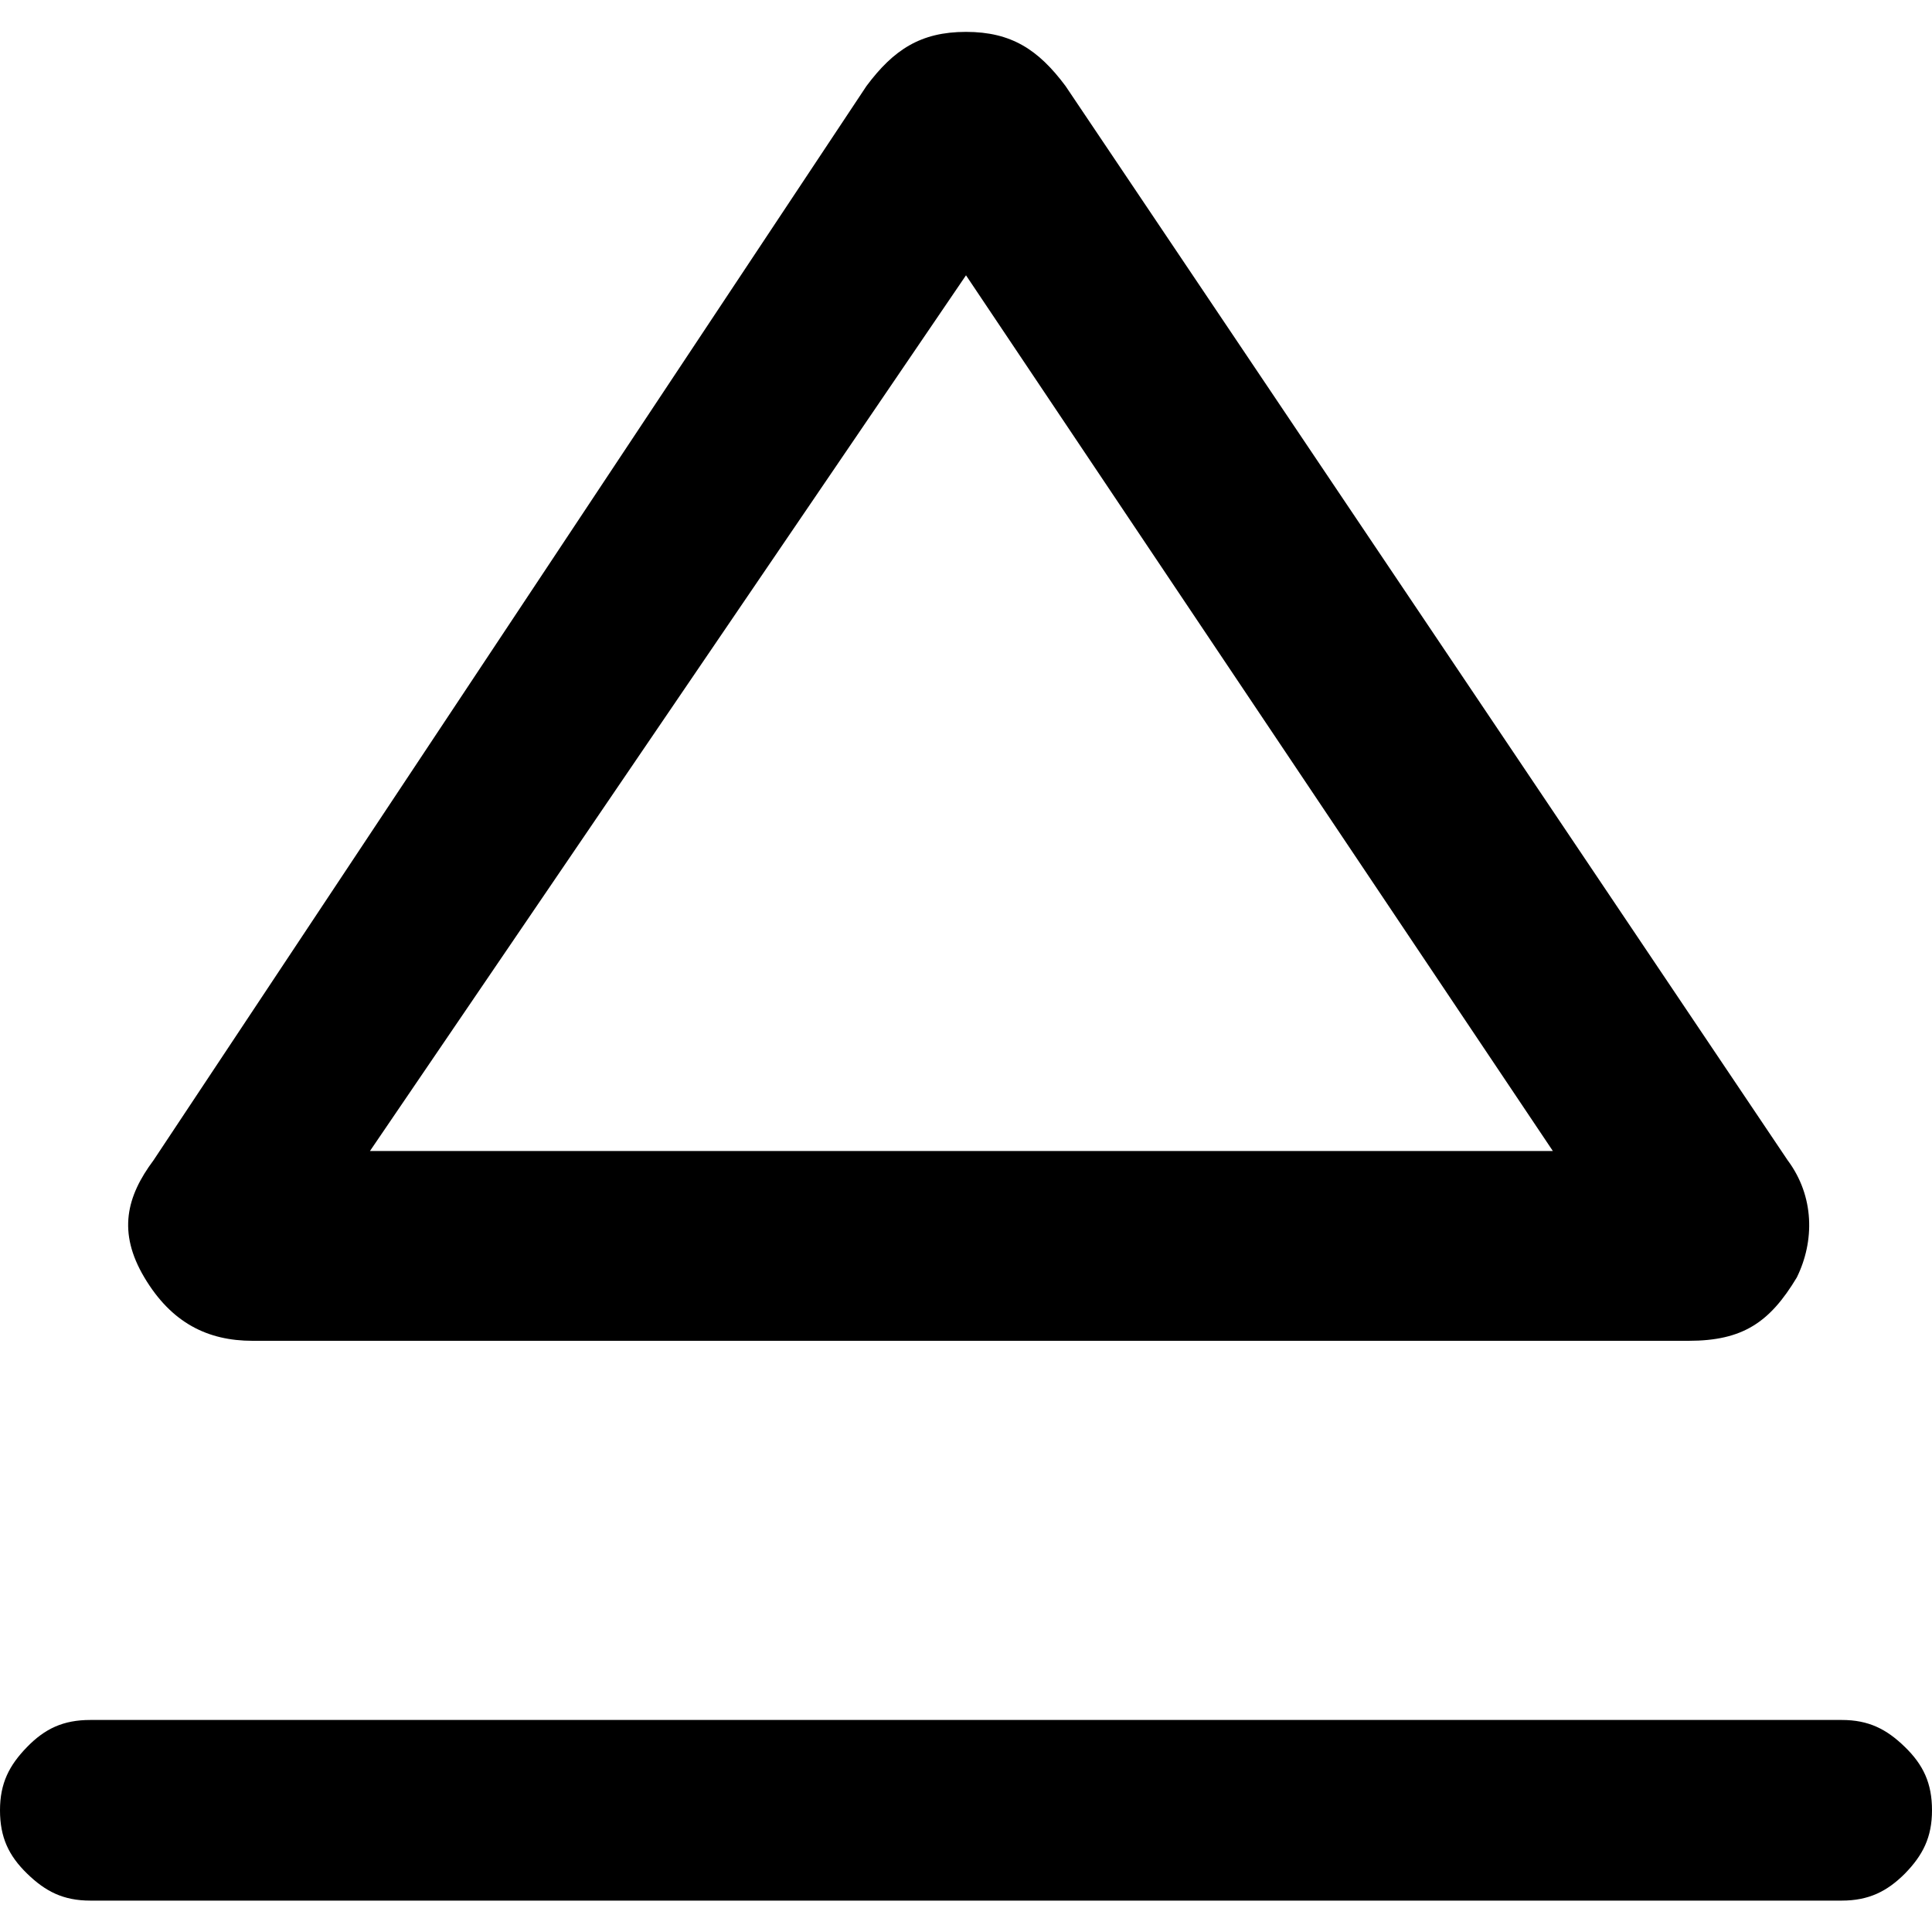 <?xml version="1.0" encoding="UTF-8"?>
<svg id="Capa_1" data-name="Capa 1" xmlns="http://www.w3.org/2000/svg" viewBox="0 0 40 40">
  <defs>
    <style>
      .cls-1 {
        fill: none;
      }
    </style>
  </defs>
  <rect class="cls-1" width="40" height="40"/>
  <path d="m1.87,39.35c-.56,0-.93-.19-1.31-.56s-.56-.75-.56-1.31.19-.93.56-1.31.75-.56,1.31-.56h36.26c.56,0,.93.19,1.31.56s.56.75.56,1.31-.19.93-.56,1.31c-.37.37-.75.56-1.31.56H1.87Zm3.36-11.59c-.93,0-1.68-.37-2.24-1.31s-.37-1.68.19-2.43L17.94,1.78c.56-.75,1.12-1.12,2.06-1.12s1.5.37,2.06,1.12l14.95,22.24c.56.75.56,1.68.19,2.43-.56.93-1.12,1.31-2.24,1.31H5.23Zm2.43-3.93h24.49L20,5.7,7.66,23.83Z"/>
</svg>